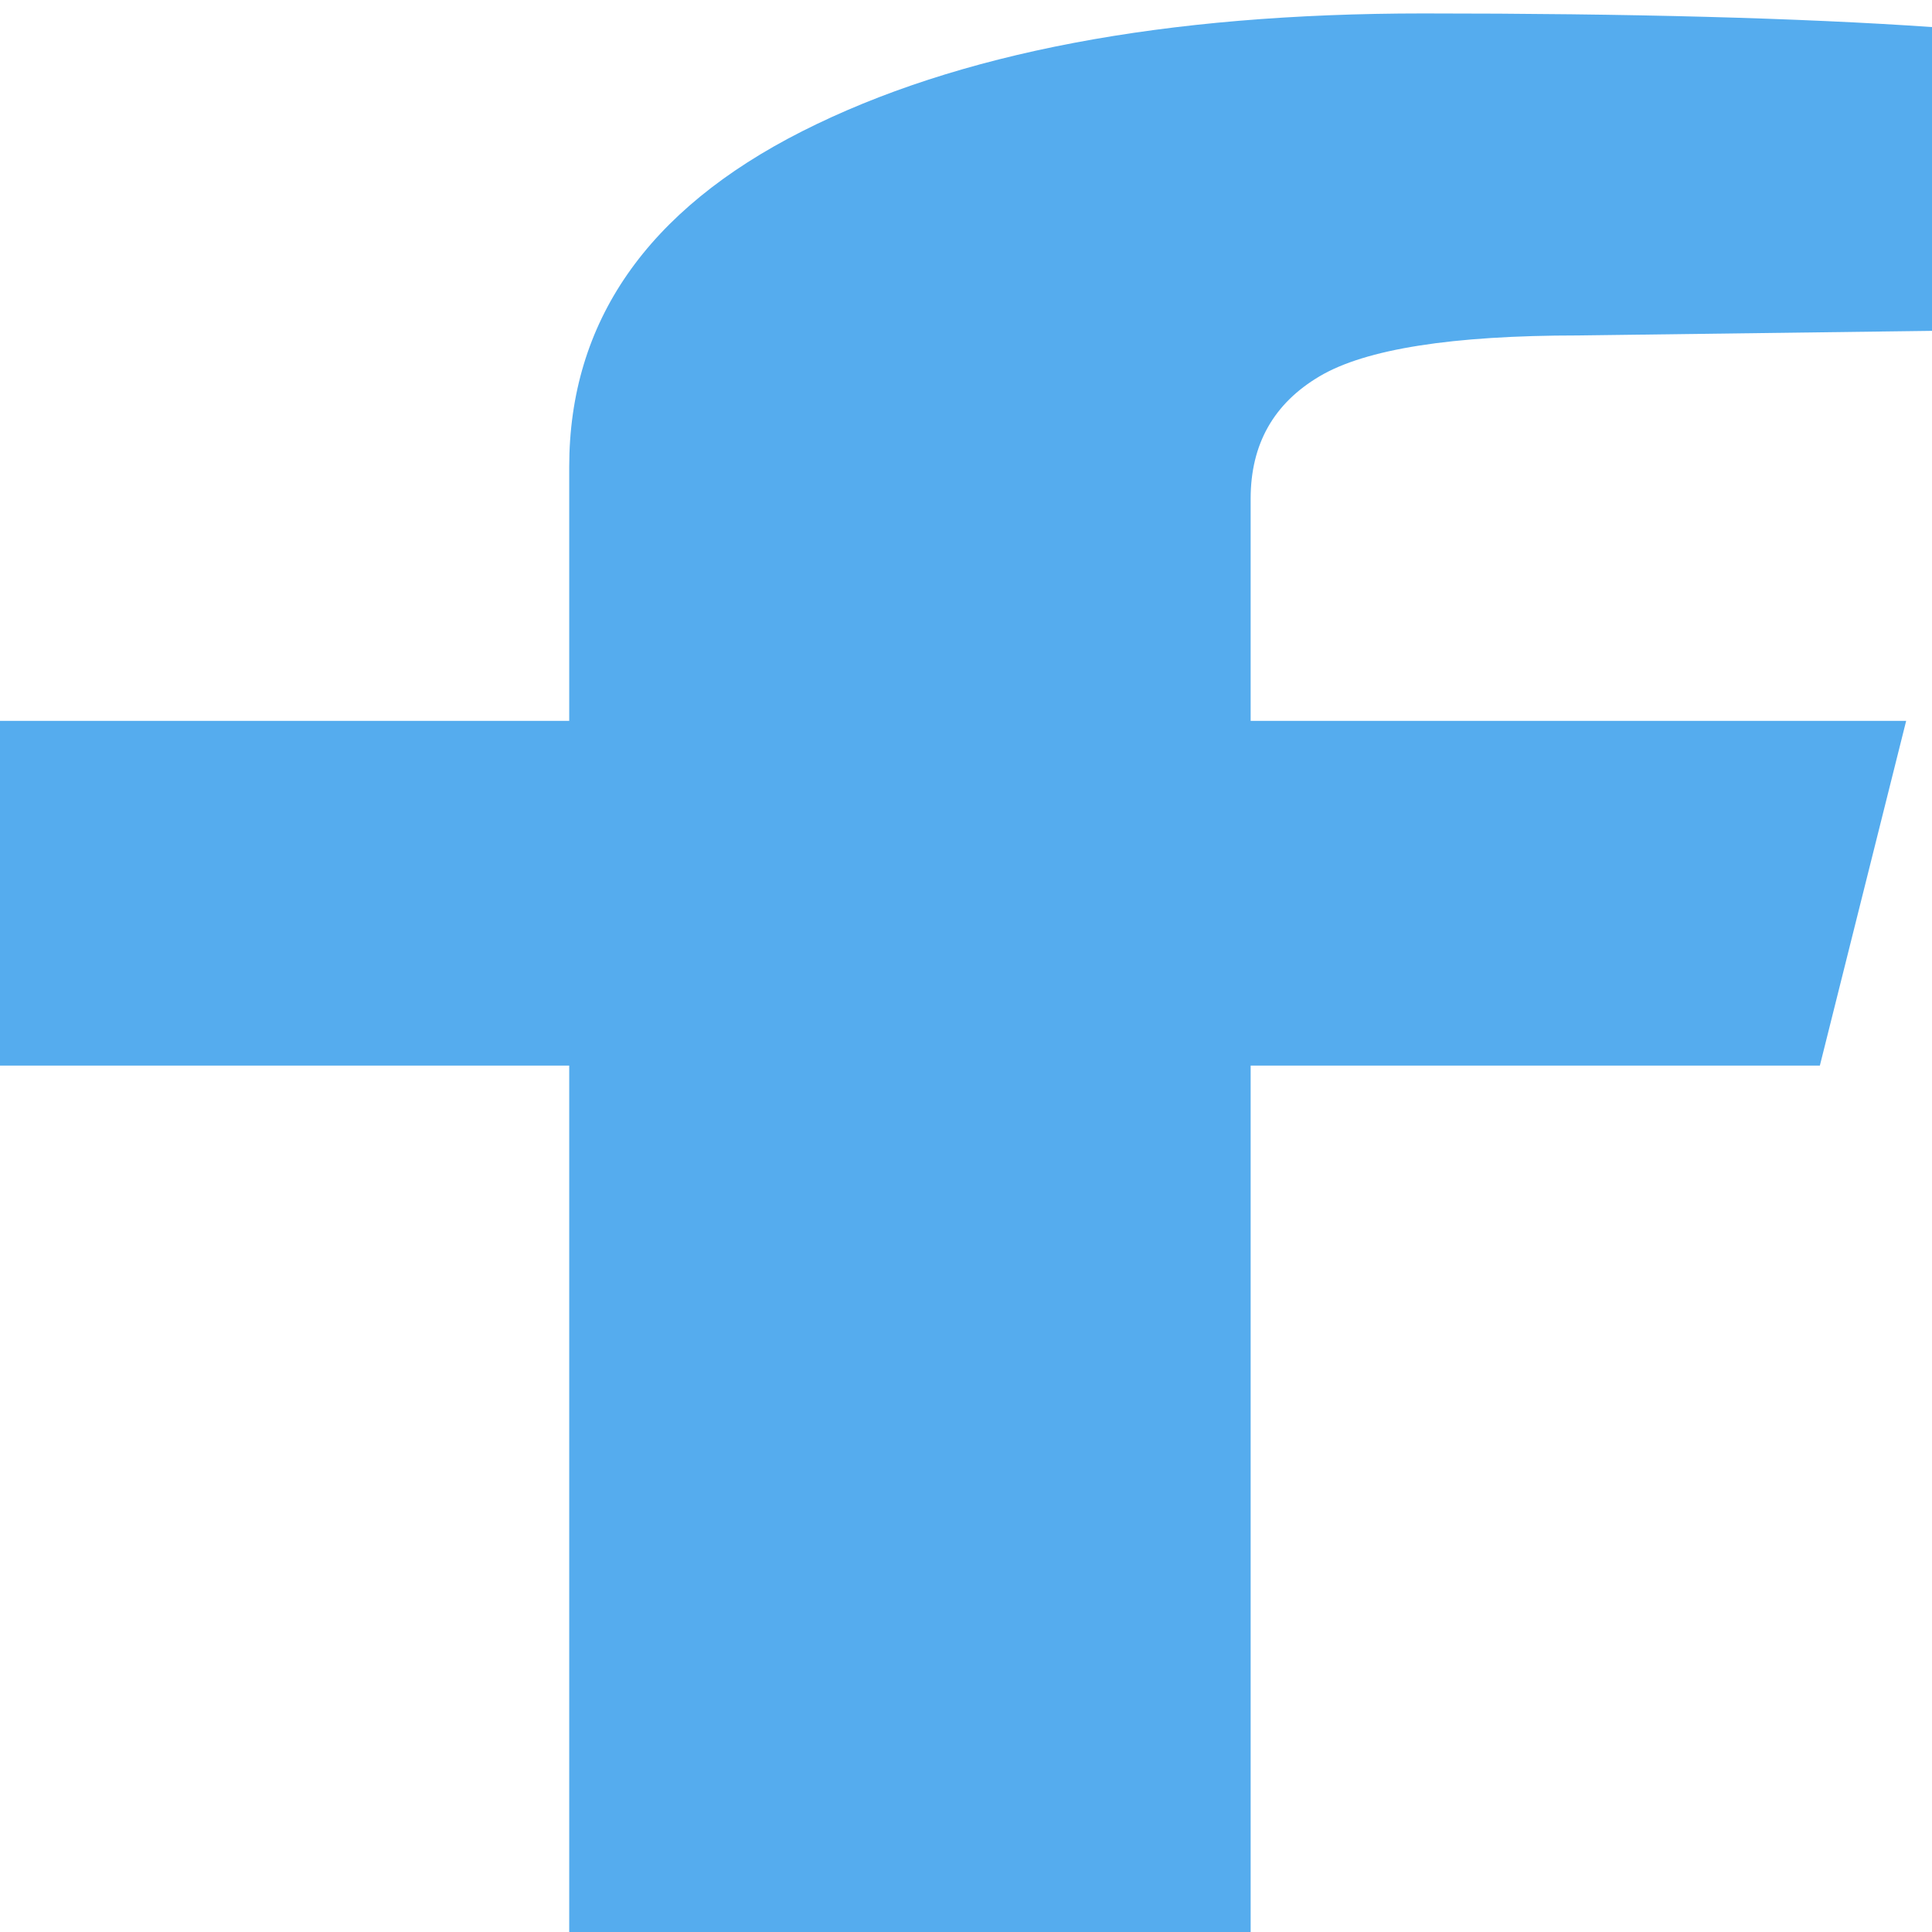 <svg width="24" height="24" viewBox="0 0 24 24" xmlns="http://www.w3.org/2000/svg">
<path d="M15.536 24.167H7.071V13.237H0V8.955H7.071V5.8C7.071 3.998 8.036 2.608 9.964 1.631C11.893 0.655 14.464 0.167 17.679 0.167C20.25 0.167 22.357 0.223 24 0.336V4.11L19.607 4.167C18.036 4.167 16.964 4.336 16.393 4.674C15.821 5.012 15.536 5.519 15.536 6.195V8.955H23.679L22.607 13.237H15.536V24.167Z" fill="#55ACEE"/>
</svg>
